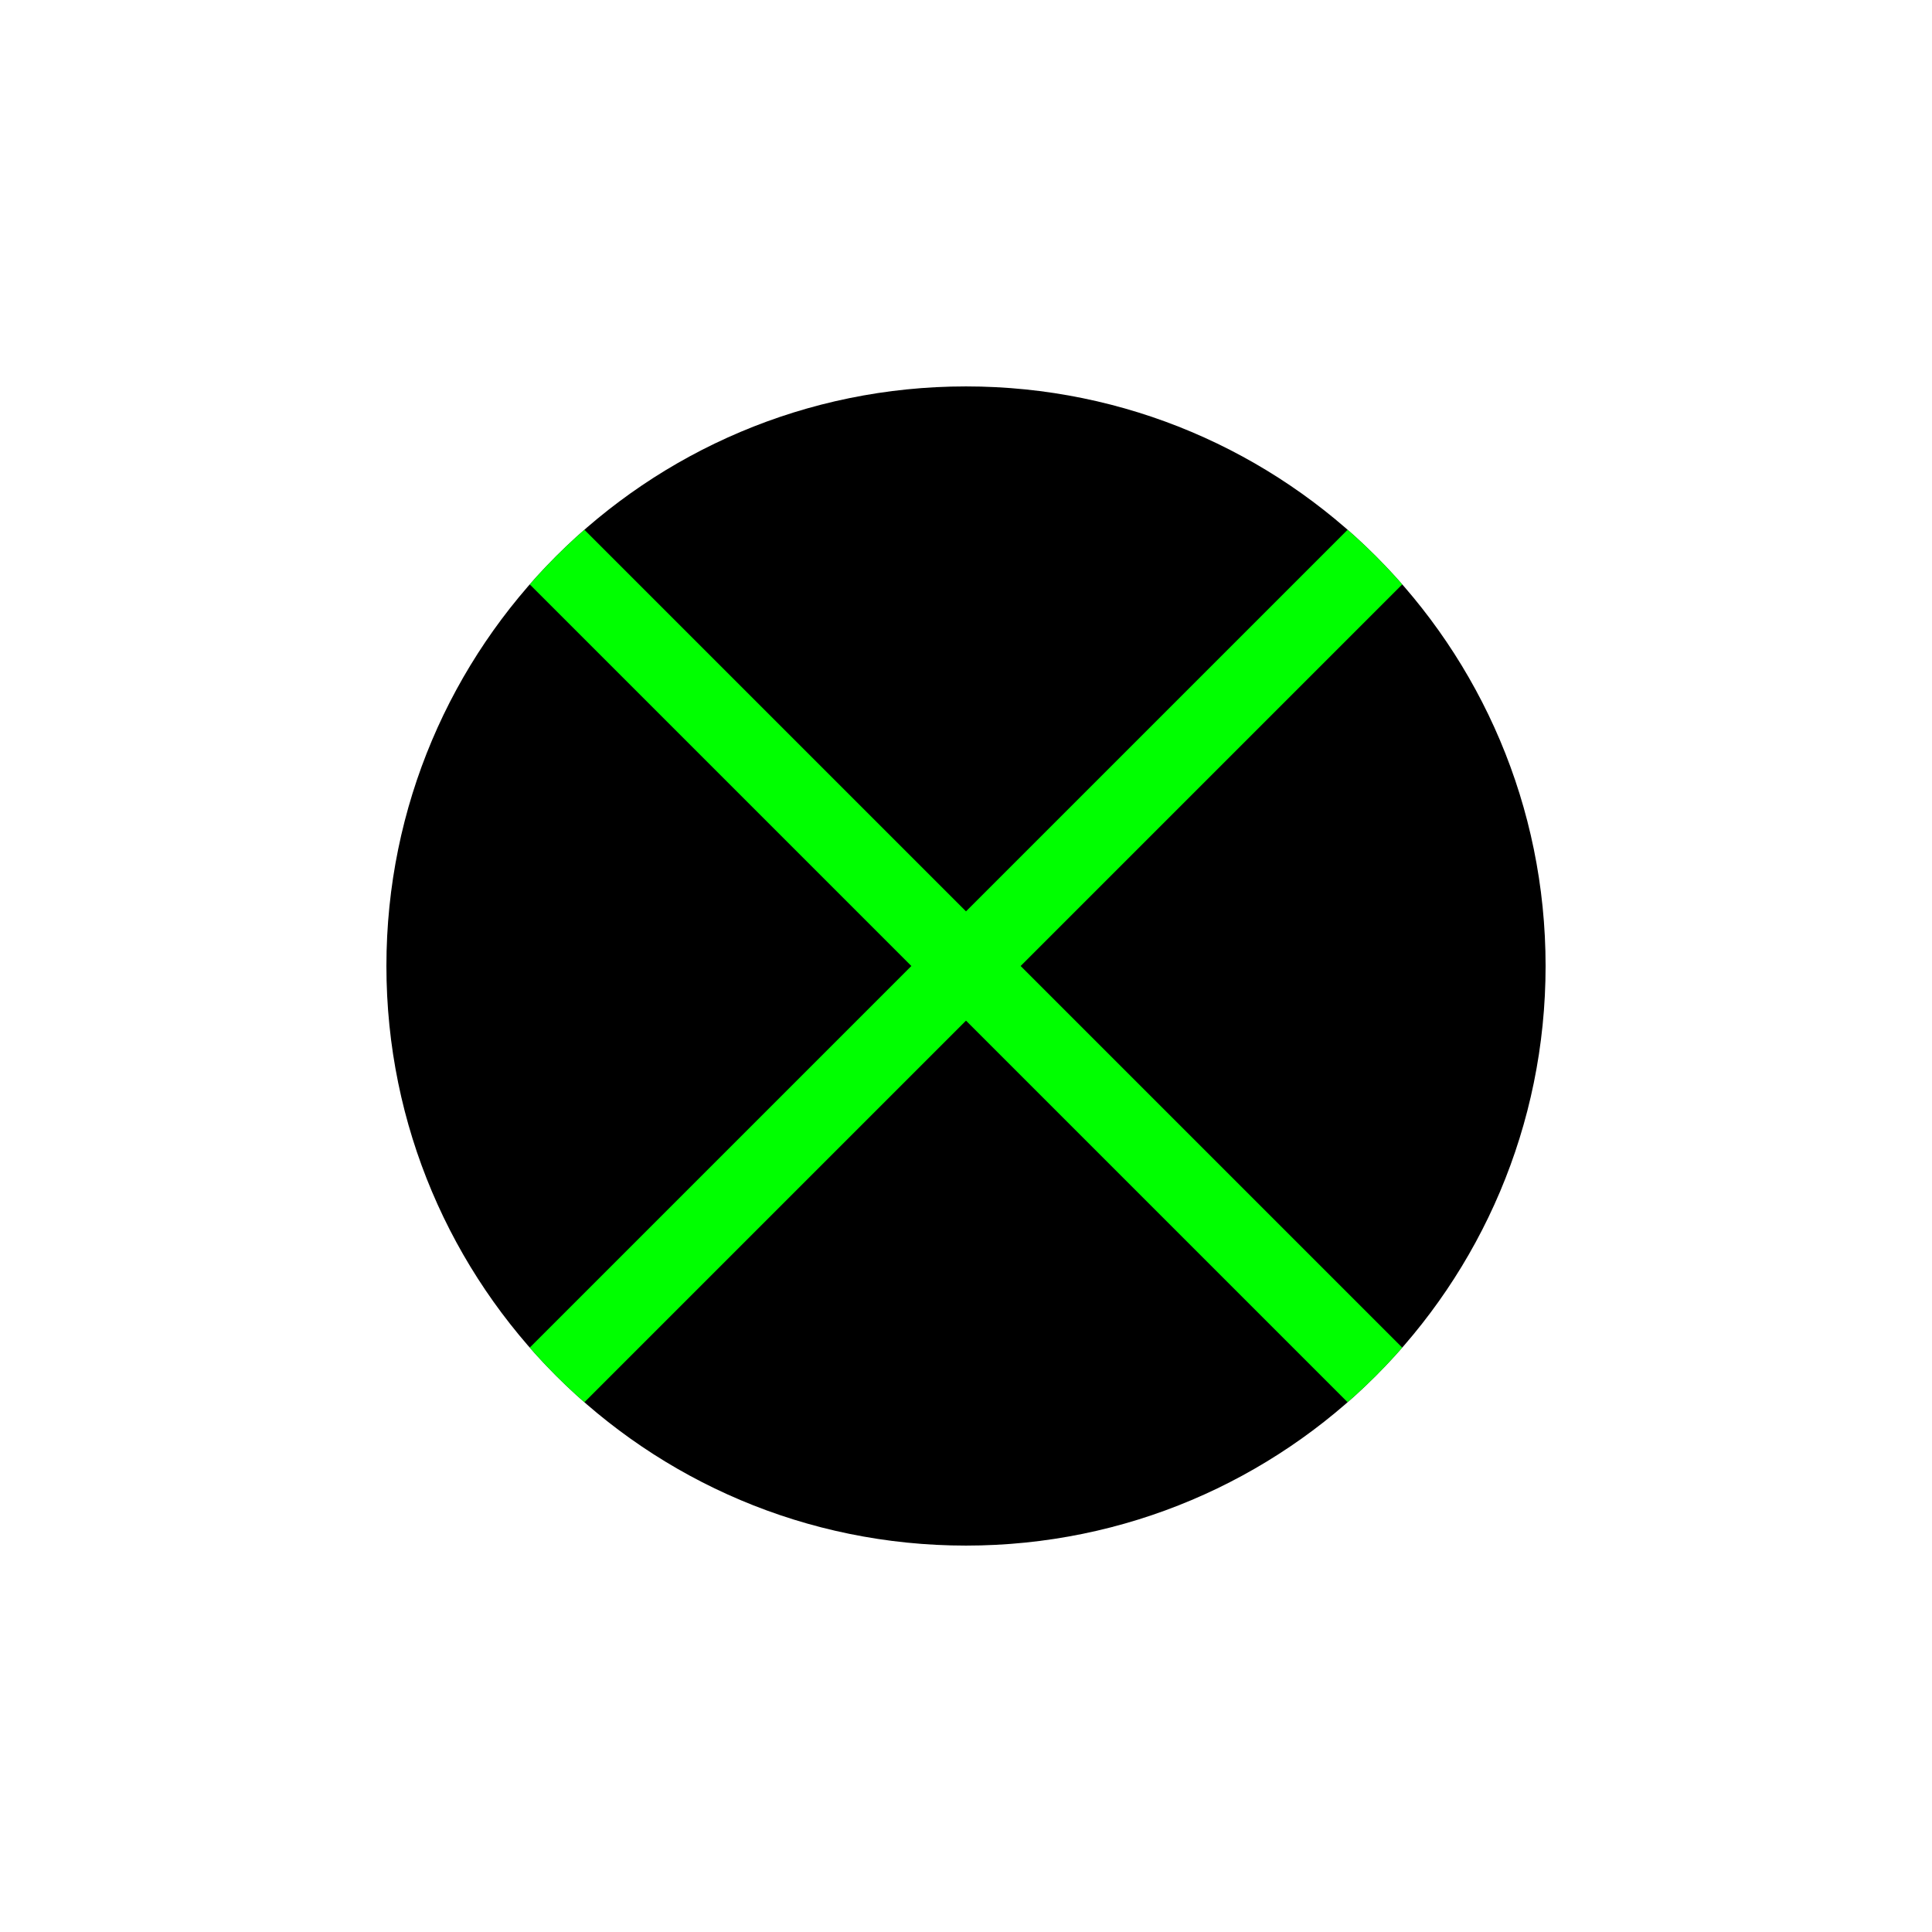 <?xml version="1.0" encoding="UTF-8"?>
<svg xmlns="http://www.w3.org/2000/svg" xmlns:xlink="http://www.w3.org/1999/xlink" width="144pt" height="144pt" viewBox="0 0 144 144" version="1.1">
<defs>
<clipPath id="clip1">
  <path d="M 115.199 72 C 115.199 95.859 95.859 115.199 72 115.199 C 48.141 115.199 28.801 95.859 28.801 72 C 28.801 48.141 48.141 28.801 72 28.801 C 95.859 28.801 115.199 48.141 115.199 72 "/>
</clipPath>
</defs>
<g id="surface11">
<g clip-path="url(#clip1)" clip-rule="nonzero">
<rect x="0" y="0" width="144" height="144" style="fill:rgb(0%,0%,0%);fill-opacity:1;stroke:none;"/>
<path style="fill:none;stroke-width:0.04;stroke-linecap:butt;stroke-linejoin:miter;stroke:rgb(0%,100%,0%);stroke-opacity:1;stroke-miterlimit:10;" d="M 0 0 L 1 1 M 1 0 L 0 1 " transform="matrix(144,0,0,144,0,0)"/>
</g>
</g>
</svg>

